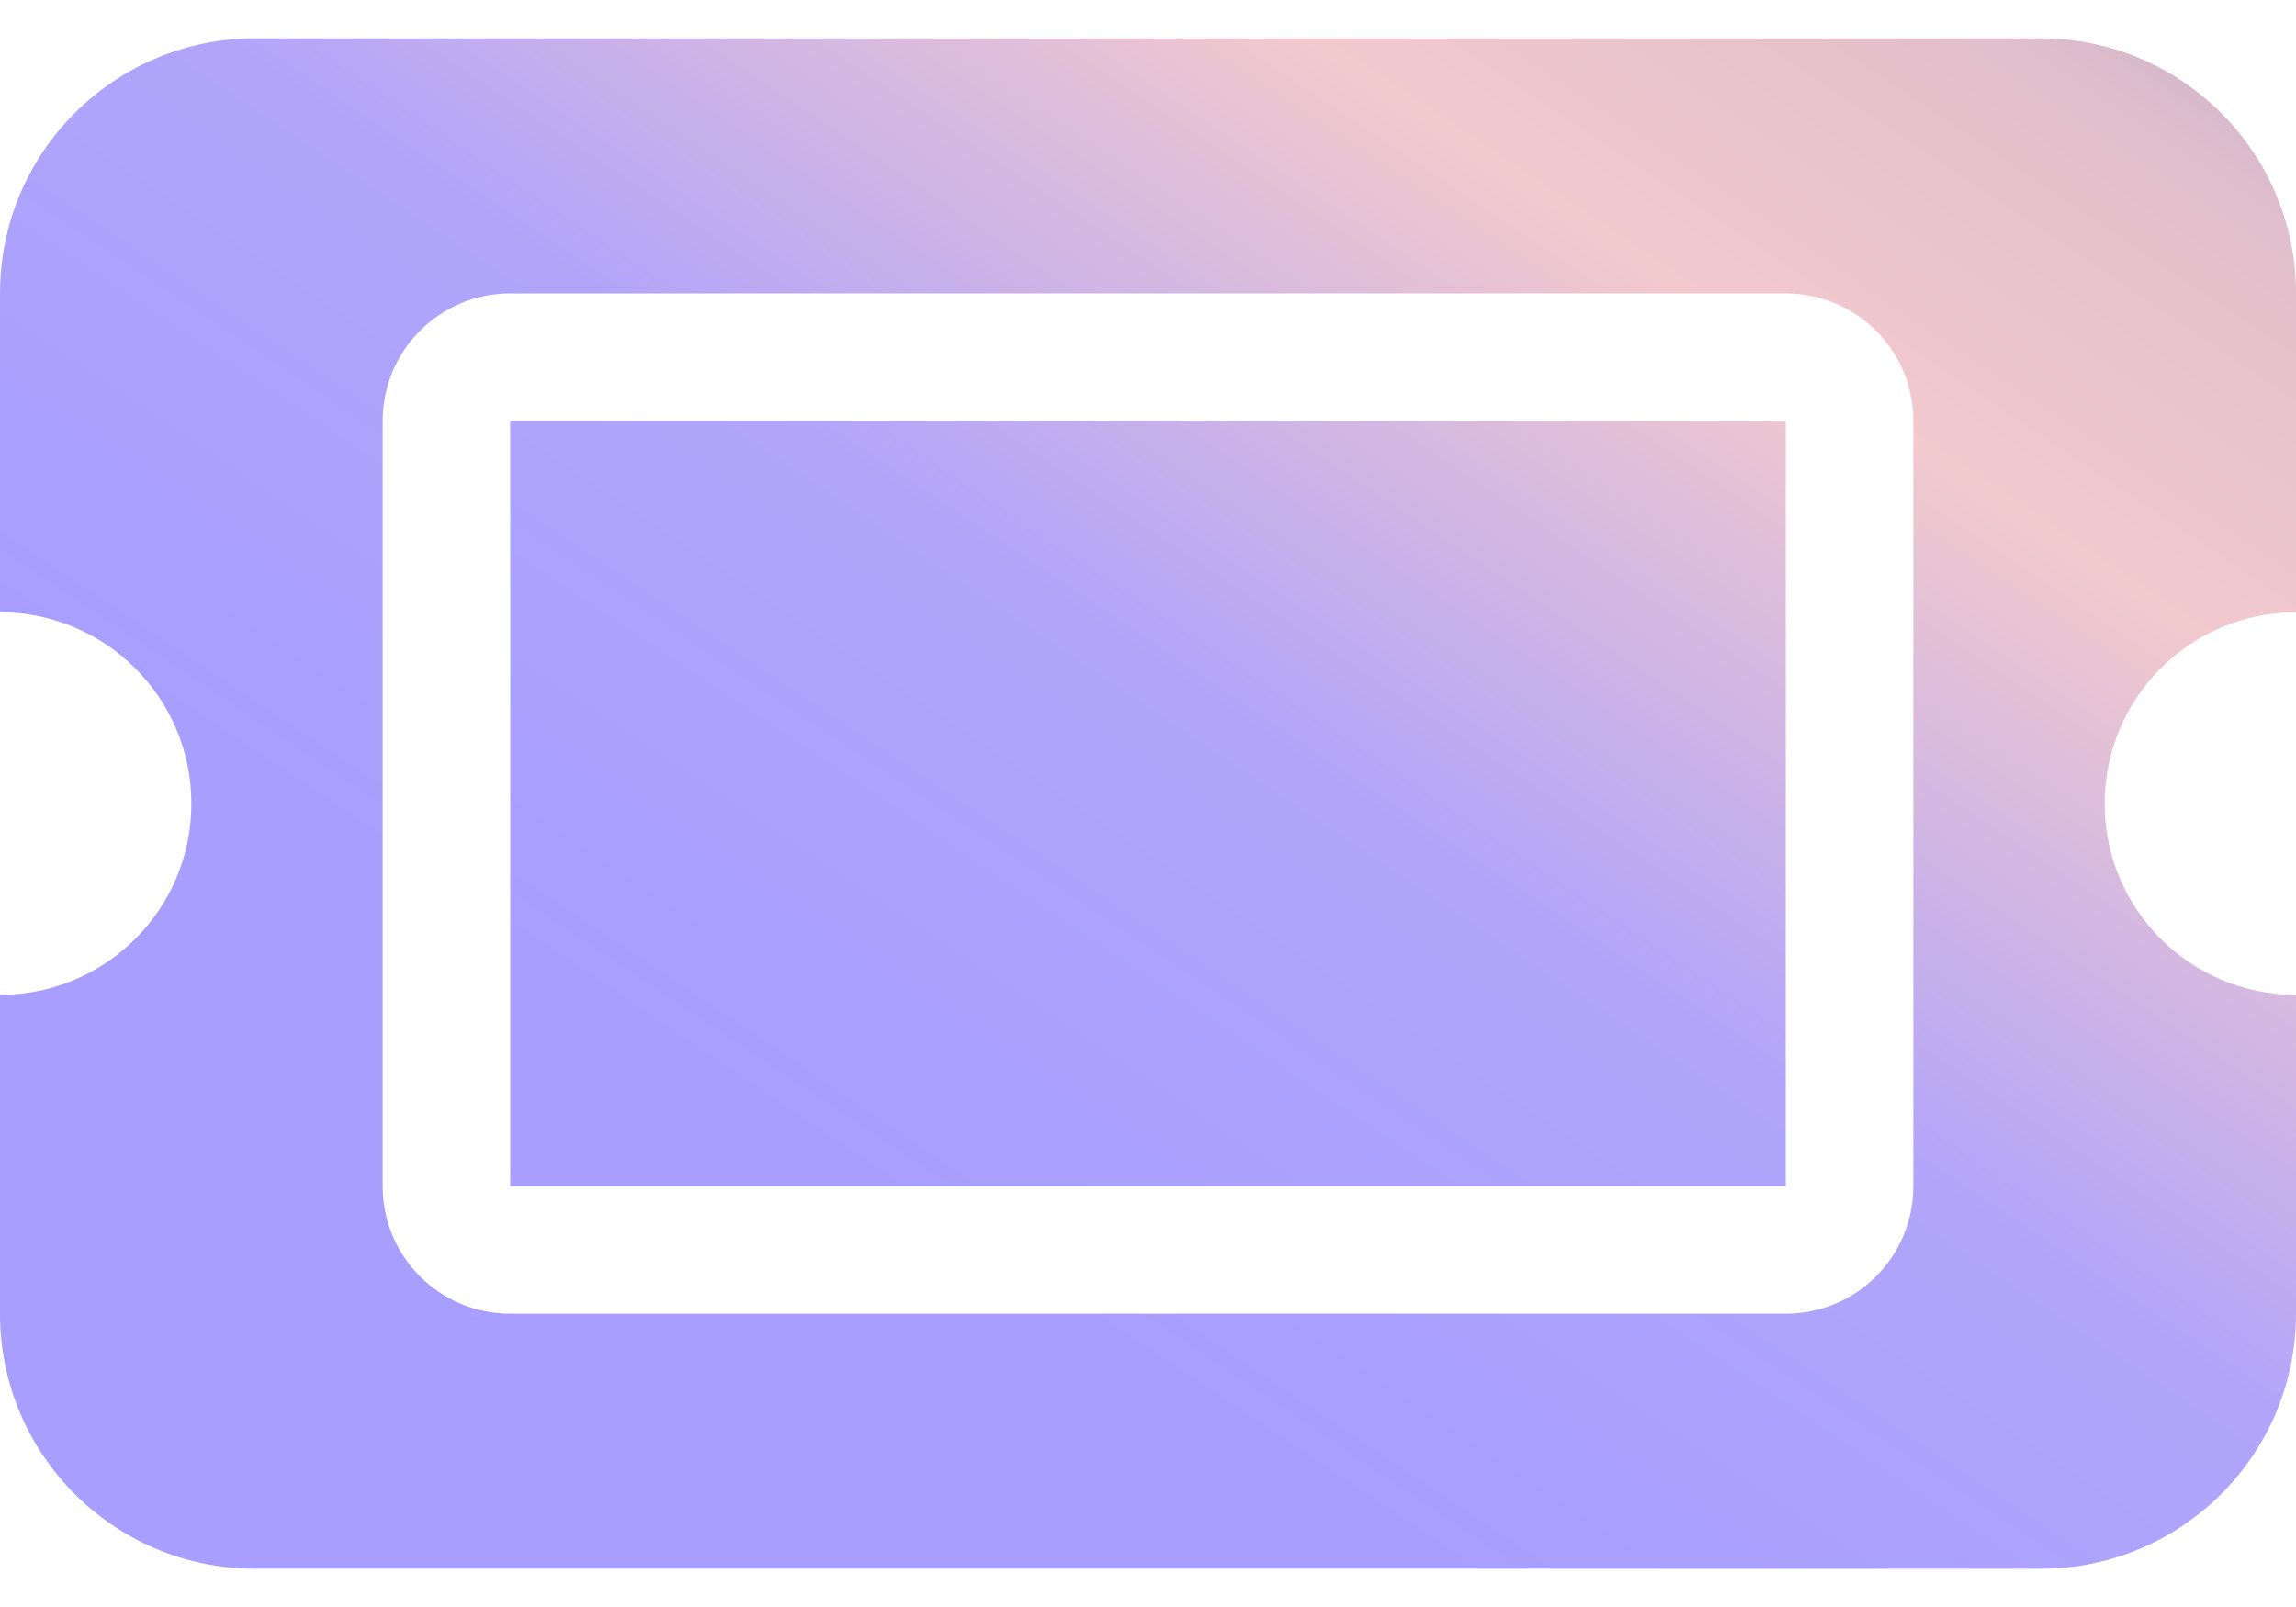 <svg xmlns:xlink="http://www.w3.org/1999/xlink" xmlns="http://www.w3.org/2000/svg" width="20" height="14" viewBox="0 0 20 14" fill="none">
<path d="M4.444 3.667H15.556V10.334H4.444V3.667ZM17.778 0.334C19.003 0.334 20 1.329 20 2.556V5.334C19.08 5.334 18.333 6.081 18.333 7.001C18.333 7.921 19.08 8.667 20 8.667V11.445C20 12.671 19.003 13.667 17.778 13.667H2.222C0.995 13.667 0 12.671 0 11.445V8.667C0.92 8.667 1.667 7.921 1.667 7.001C1.667 6.081 0.92 5.334 0 5.334V2.556C0 1.329 0.995 0.334 2.222 0.334H17.778ZM3.333 10.334C3.333 10.949 3.83 11.445 4.444 11.445H15.556C16.17 11.445 16.667 10.949 16.667 10.334V3.667C16.667 3.053 16.17 2.556 15.556 2.556H4.444C3.83 2.556 3.333 3.053 3.333 3.667V10.334Z" fill="url(#paint0_linear_260_14488)"/>
<defs>
<linearGradient id="paint0_linear_260_14488" x1="-3.283" y1="4.52" x2="7.601" y2="-11.744" gradientUnits="userSpaceOnUse">
<stop offset="0.048" stop-color="#A79EFE"/>
<stop offset="0.322" stop-color="#B1A4FA"/>
<stop offset="0.594" stop-color="#F2C9CD"/>
<stop offset="0.765" stop-color="#E1BFCC"/>
<stop offset="1" stop-color="#9792C8"/>
</linearGradient>
</defs>
</svg>